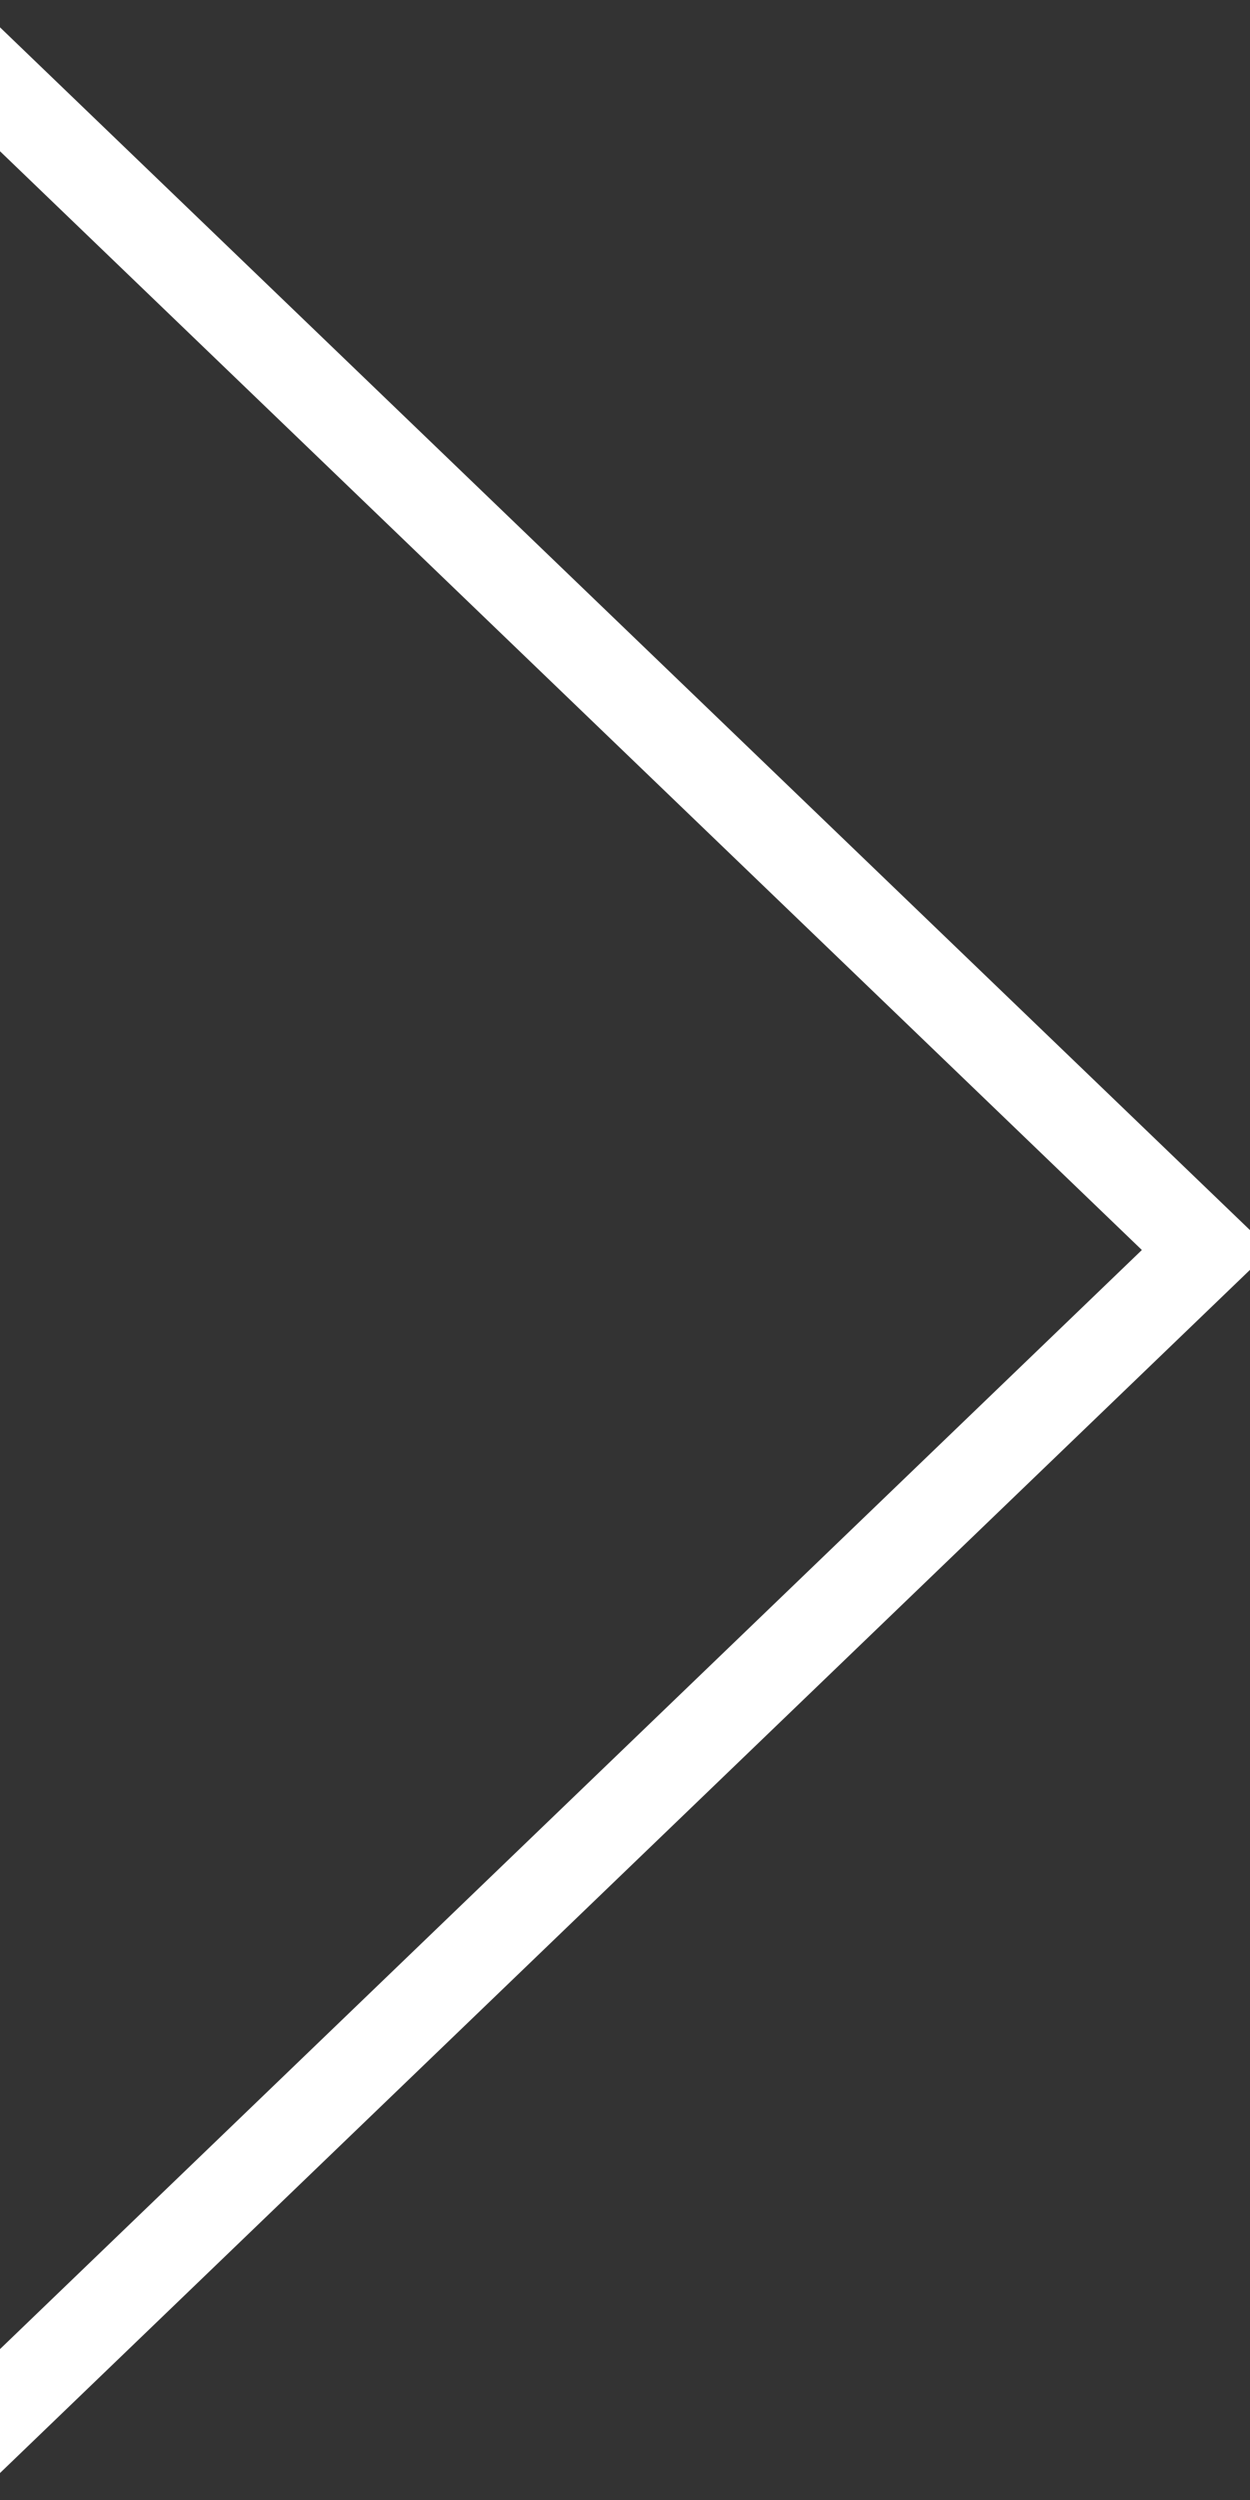 <svg xmlns="http://www.w3.org/2000/svg" width="14" height="28" viewBox="0 0 14 28">
    <rect x="0" y="0" width="14" height="28" fill="#333333" stroke="none"/>
    <path fill="none" fill-rule="evenodd" stroke="#FFF" stroke-linecap="square" d="M0 1l13.51 13L0 27.004"/>
</svg>
